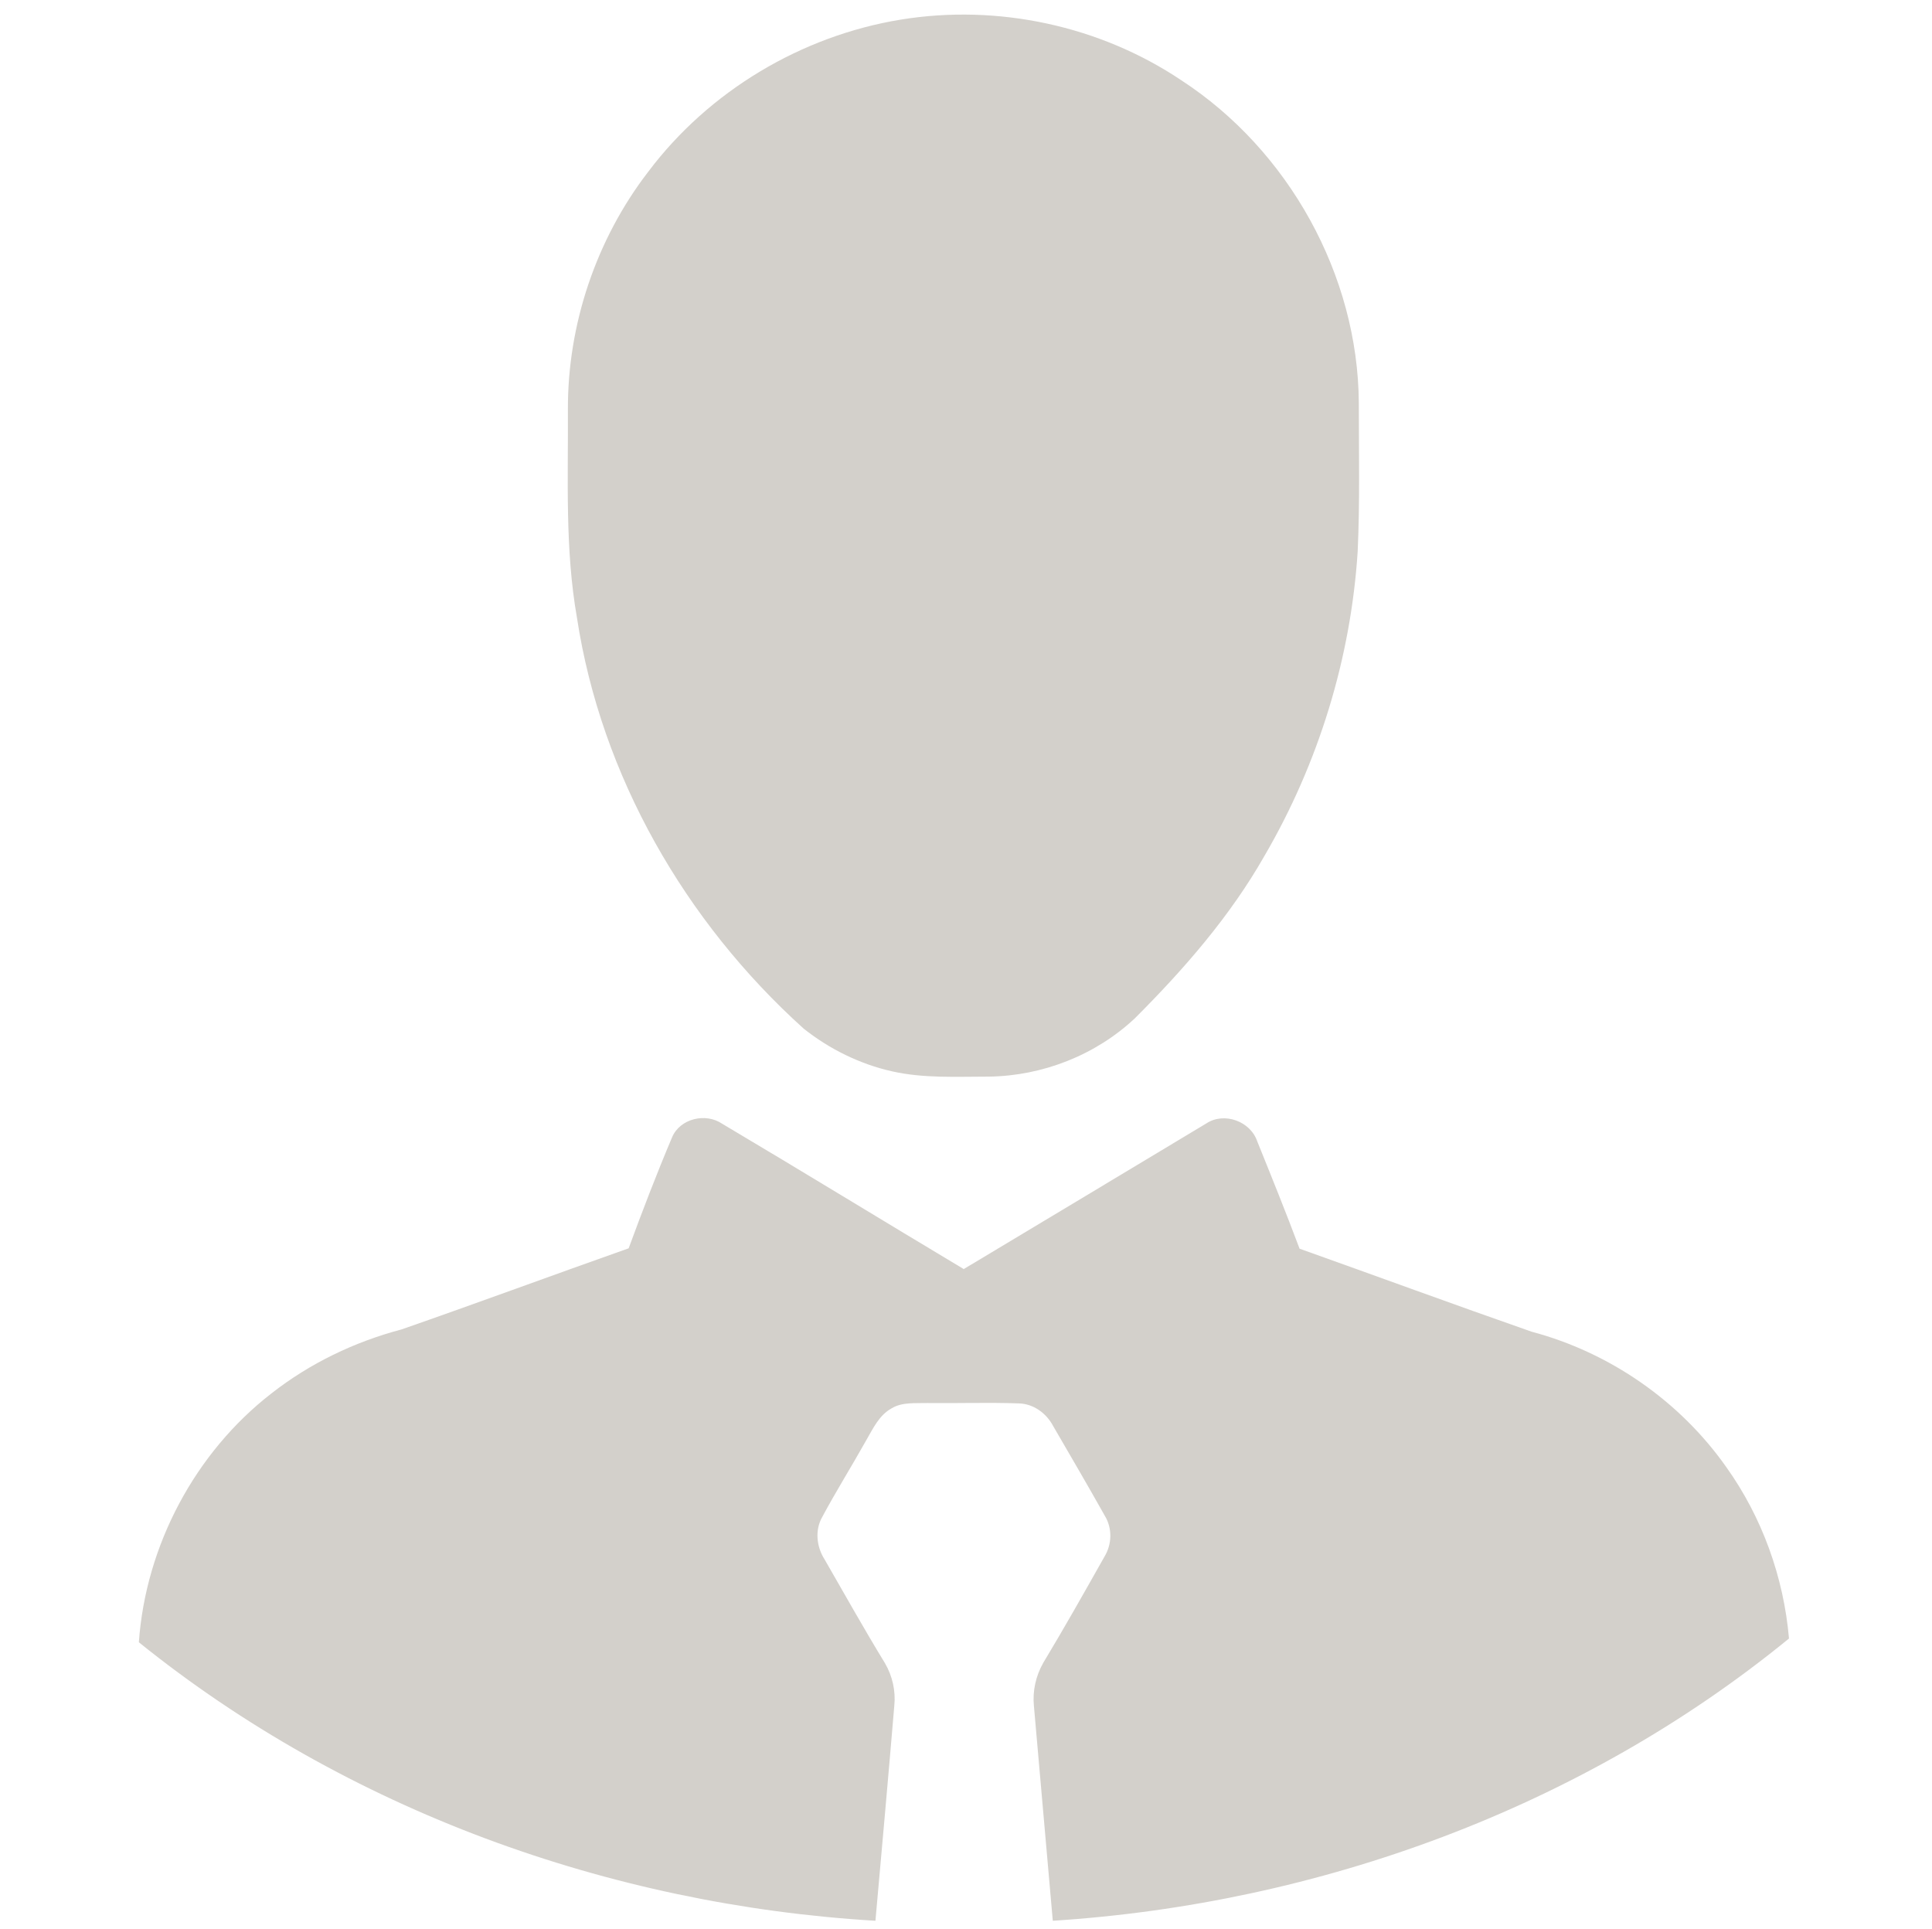 <?xml version="1.0" encoding="utf-8"?>
<!-- Generator: Adobe Illustrator 25.0.0, SVG Export Plug-In . SVG Version: 6.00 Build 0)  -->
<svg version="1.1" id="Layer_1" xmlns="http://www.w3.org/2000/svg" xmlns:xlink="http://www.w3.org/1999/xlink" x="0px" y="0px"
	 viewBox="0 0 512 511.1" style="enable-background:new 0 0 512 511.1; fill: #D3D0CB;" xml:space="preserve">
<g>
	<path d="M238.7,5.2c25.7-4.2,52.8,1.6,74.4,16.1c28.4,18.5,46.8,51.6,47,85.5c0,13.1,0.3,26.2-0.3,39.3
		c-1.8,28.3-10.4,56.2-24.7,80.7c-9.1,16-21.3,30-34.3,43c-10.4,9.8-24.5,15.3-38.7,15.5c-8.6,0-17.3,0.5-25.7-1.4
		c-8.5-1.9-16.6-5.9-23.4-11.3c-31.4-28.3-53.7-67-60.1-108.9c-3.2-18.2-2.3-36.7-2.4-55.1c-0.1-22.6,7.5-45.2,21.3-63.1
		C187.9,24.1,212.4,9.5,238.7,5.2z"/>
	<path d="M178.1,301.4c2.1-5,8.9-6.6,13.3-3.6c21.4,12.7,42.6,25.7,64,38.5c21.4-12.8,42.8-25.7,64.3-38.6
		c4.7-3.1,11.7-0.6,13.5,4.8c3.8,9.4,7.6,18.8,11.2,28.4c20.5,7.3,40.9,14.8,61.5,22c20.7,5.5,39.3,18.4,51.6,35.9
		c9.5,13.3,15.2,29.2,16.6,45.4C419.2,479.1,349.5,504.5,279,509c-1.7-19-3.3-37.9-5-56.9c-0.4-4,0.5-8,2.5-11.5
		c5.6-9.3,10.9-18.7,16.2-28.1c2-3.3,2.1-7.5,0.1-10.8c-4.5-8-9.1-15.9-13.7-23.8c-1.8-3.4-5.2-5.9-9.1-6c-8.1-0.3-16.2,0-24.3-0.1
		c-3.1,0.1-6.6-0.3-9.4,1.4c-3.3,1.8-4.9,5.3-6.7,8.4c-3.8,6.8-8,13.5-11.7,20.4c-2,3.5-1.5,7.9,0.6,11.2c5.3,9.2,10.5,18.5,16,27.5
		c2,3.4,2.9,7.4,2.5,11.3c-1.6,19-3.3,38-5,57c-70.5-4.2-140.1-29.4-195.2-73.8c1.8-25.6,14.9-50.3,35.2-66
		c10.1-7.9,21.9-13.6,34.4-16.9c20.1-7,40.1-14.4,60.2-21.5C170.2,321,174,311.1,178.1,301.4z"/>
</g>
</svg>
